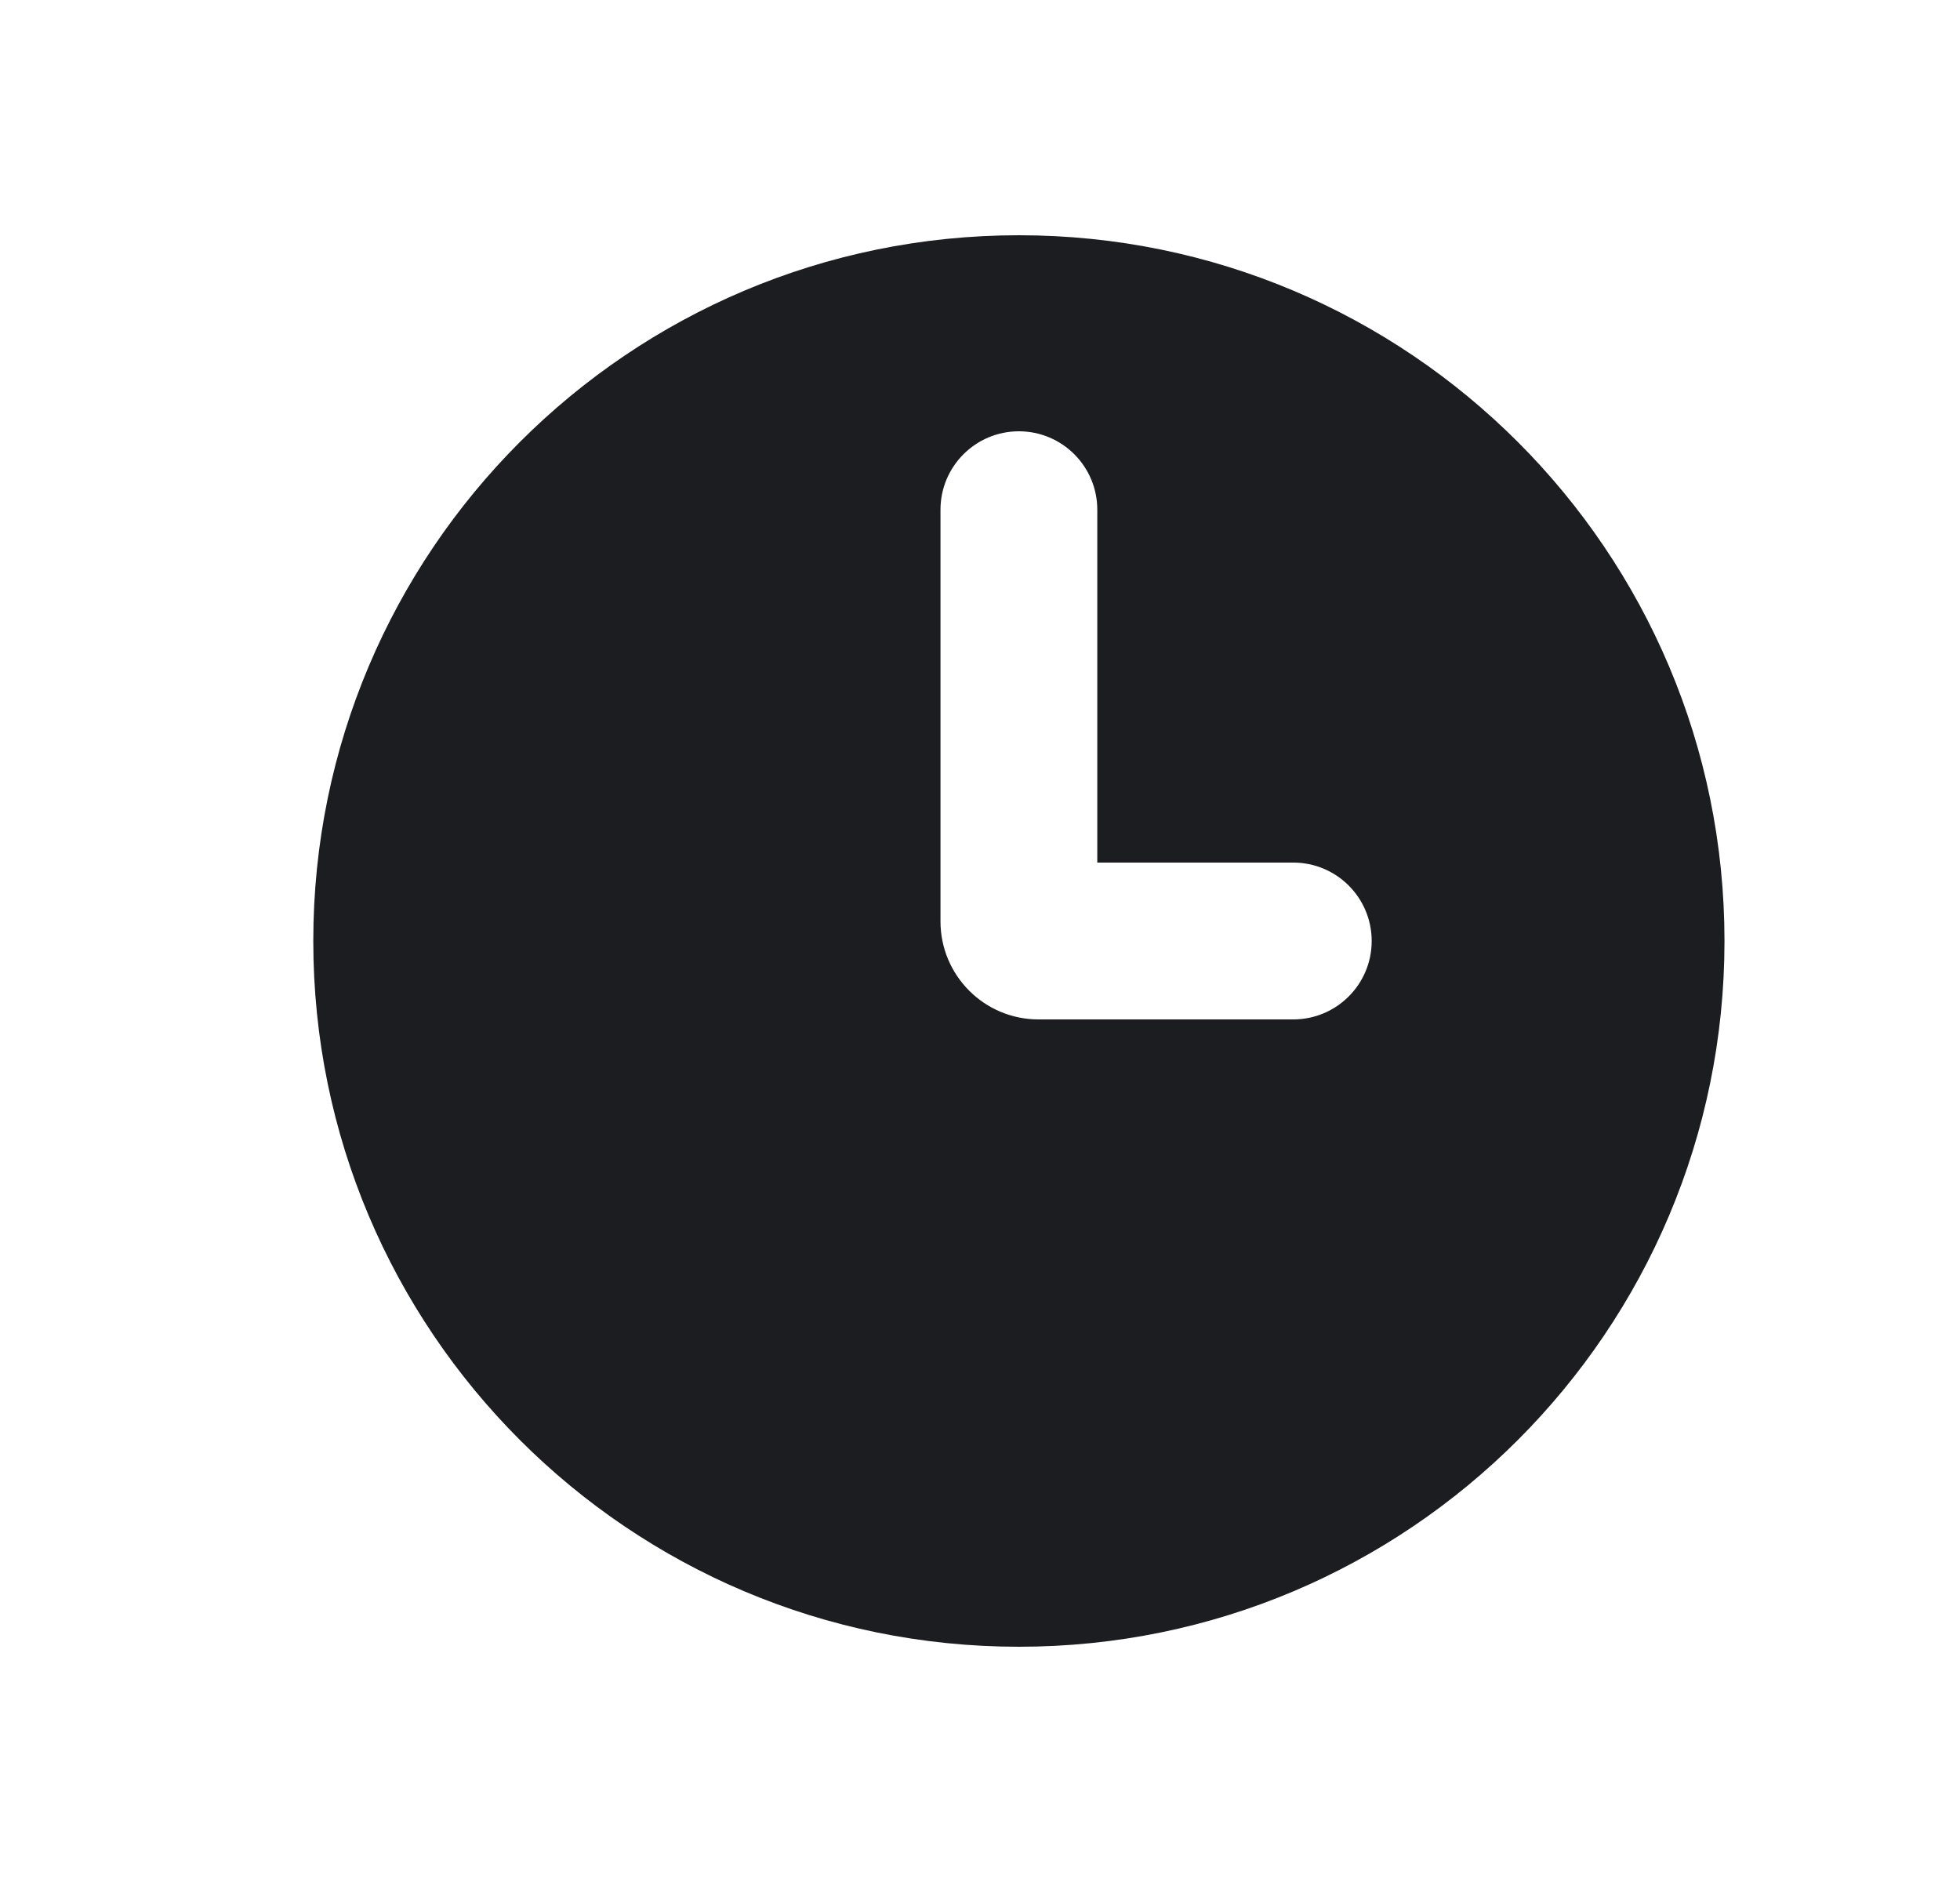 <svg width="25" height="24" viewBox="0 0 25 24" fill="none" xmlns="http://www.w3.org/2000/svg">
<path fill-rule="evenodd" clip-rule="evenodd" d="M12.996 21C17.966 21 21.996 16.971 21.996 12C21.996 7.029 17.966 3 12.996 3C8.025 3 3.996 7.029 3.996 12C3.996 16.971 8.025 21 12.996 21ZM13.996 6.5C13.996 5.948 13.548 5.5 12.996 5.5C12.444 5.5 11.996 5.948 11.996 6.5V11.75C11.996 12.44 12.556 13 13.246 13H16.496C17.048 13 17.496 12.552 17.496 12C17.496 11.448 17.048 11 16.496 11H13.996V6.5Z" fill="#1B1D21"/>
</svg>
